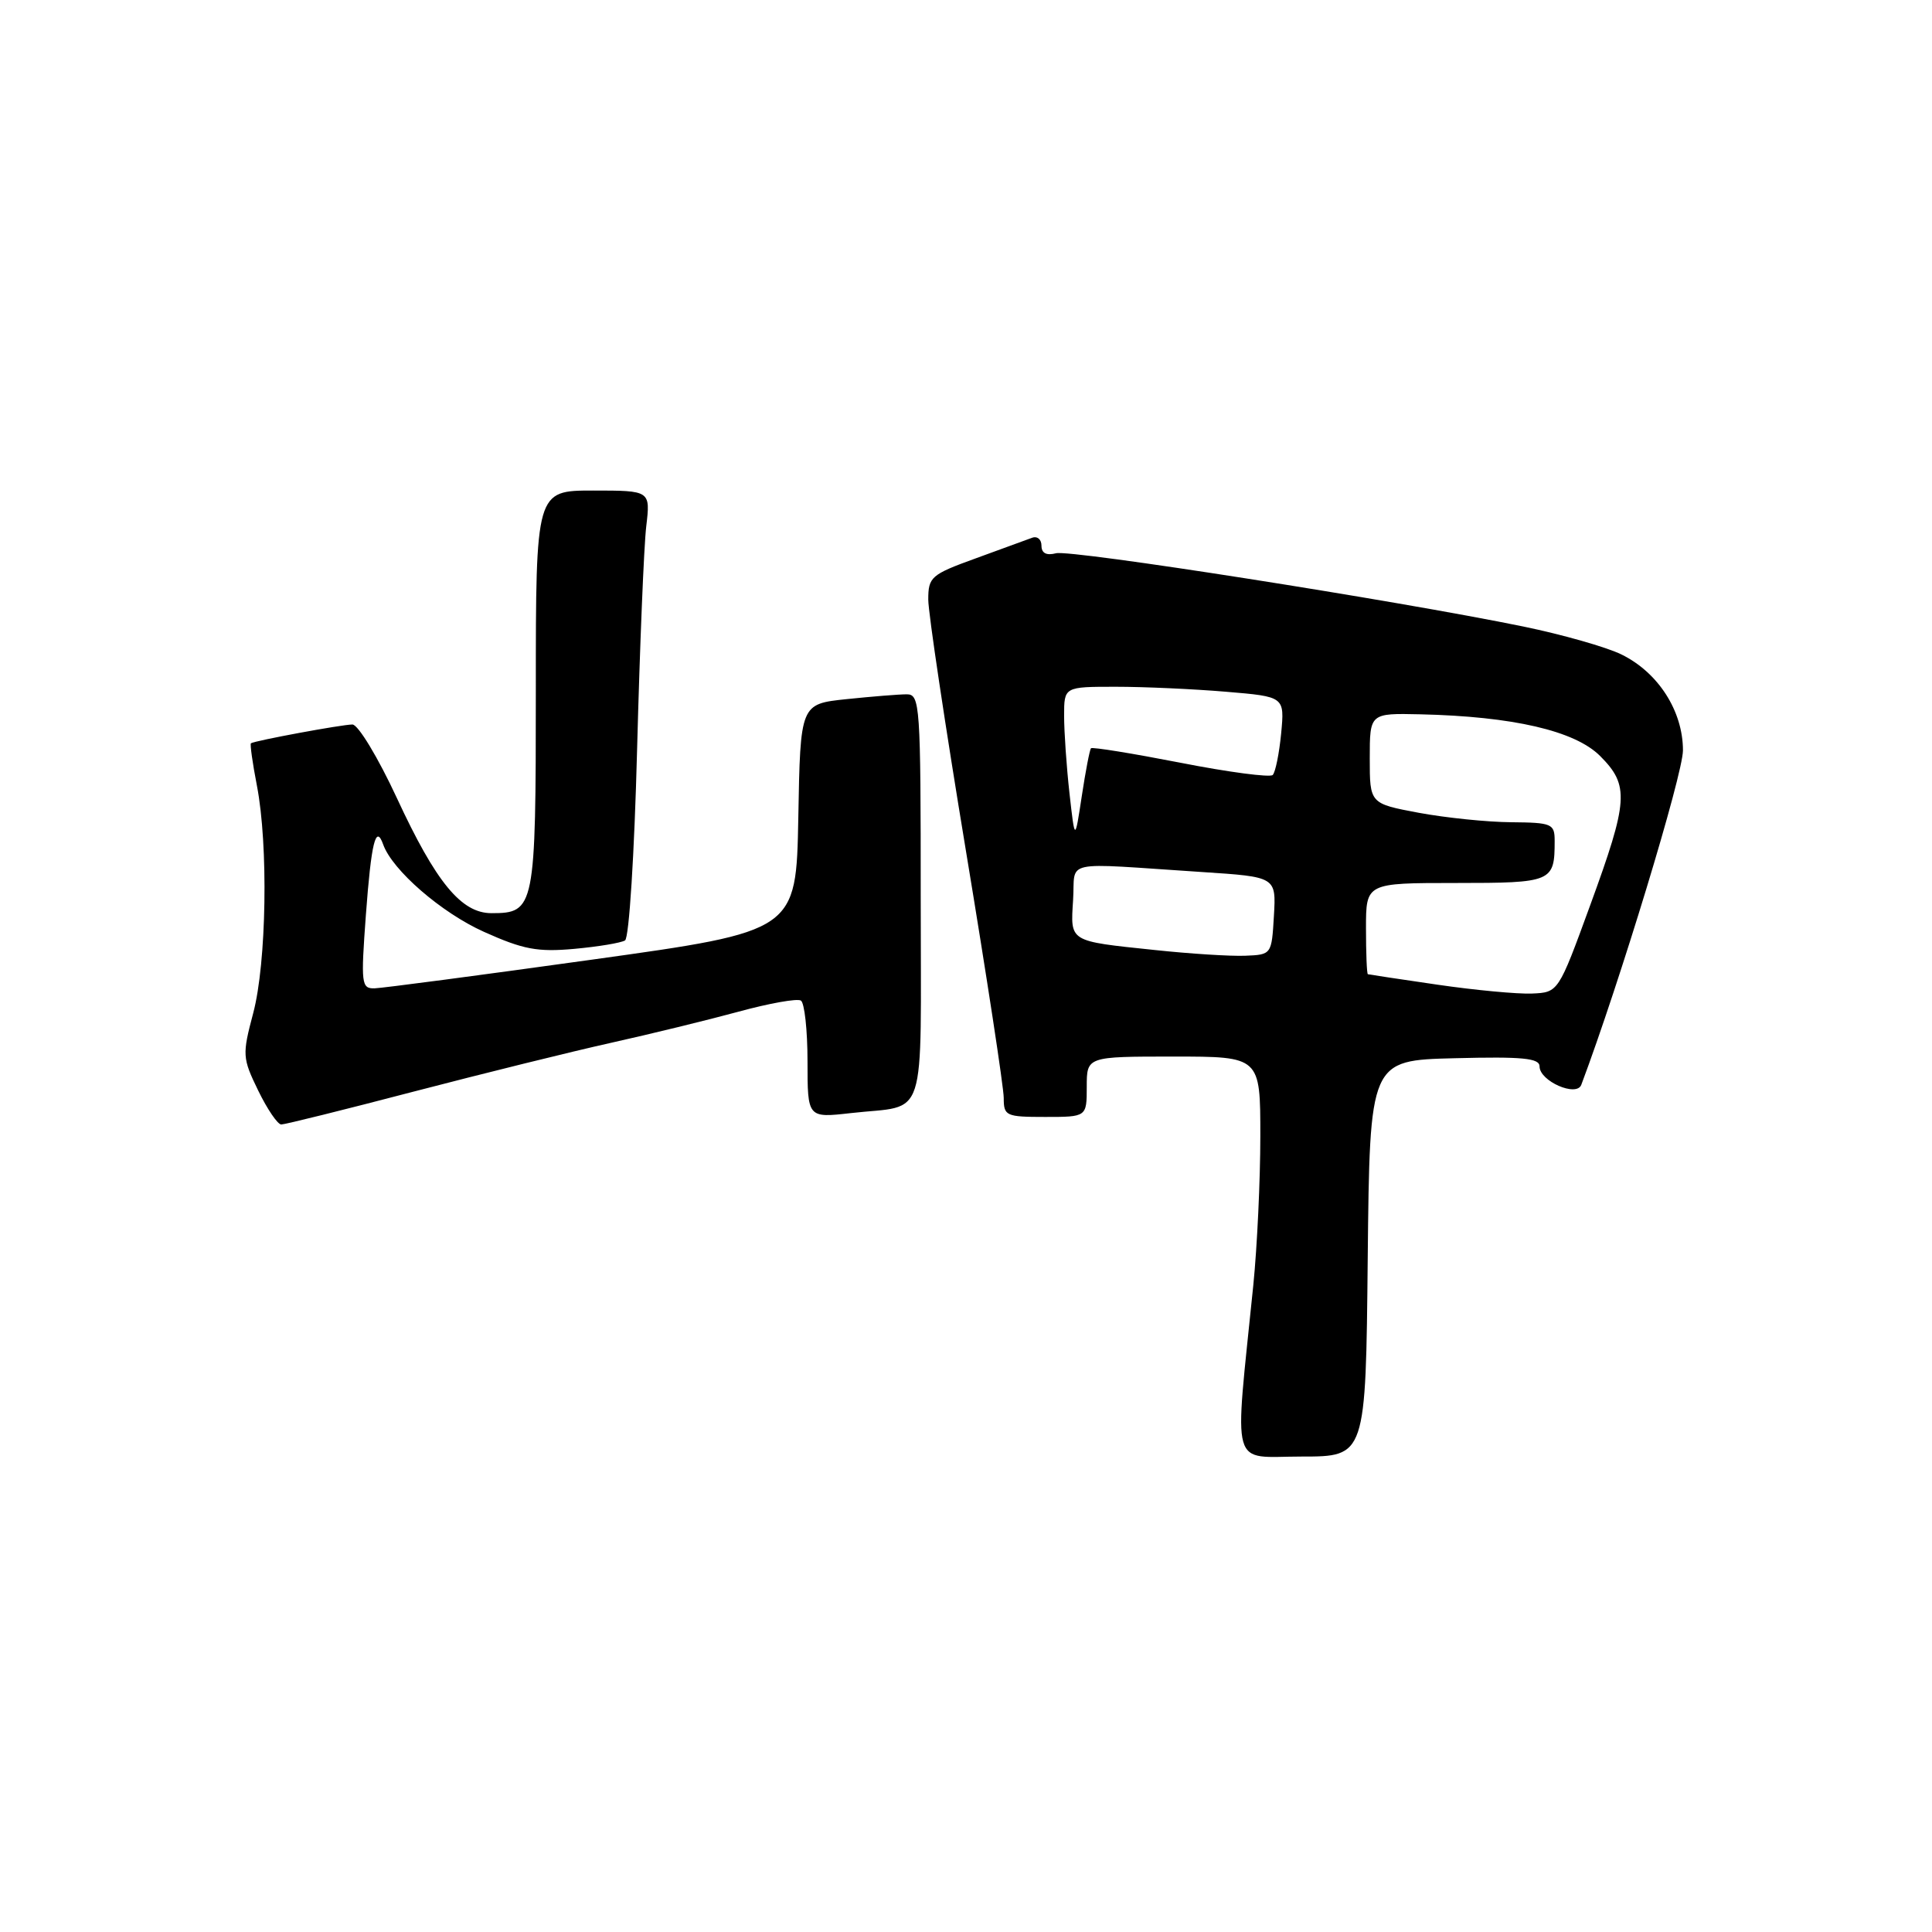 <?xml version="1.0" encoding="UTF-8" standalone="no"?>
<!DOCTYPE svg PUBLIC "-//W3C//DTD SVG 1.1//EN" "http://www.w3.org/Graphics/SVG/1.1/DTD/svg11.dtd" >
<svg xmlns="http://www.w3.org/2000/svg" xmlns:xlink="http://www.w3.org/1999/xlink" version="1.1" viewBox="0 0 256 256">
 <g >
 <path fill="currentColor"
d=" M 181.23 166.75 C 181.50 140.50 181.50 140.50 192.75 140.22 C 201.76 139.99 204.00 140.21 204.00 141.31 C 204.00 143.25 208.91 145.41 209.53 143.74 C 214.60 130.24 223.00 102.60 223.00 99.43 C 223.00 94.22 219.73 89.11 214.85 86.72 C 212.85 85.74 207.01 84.08 201.86 83.02 C 184.78 79.52 141.89 72.80 139.93 73.31 C 138.65 73.64 138.00 73.30 138.00 72.30 C 138.00 71.47 137.44 71.00 136.75 71.26 C 136.06 71.52 132.69 72.75 129.25 74.00 C 123.37 76.13 123.00 76.46 123.00 79.45 C 123.00 81.19 125.25 96.20 128.00 112.80 C 130.75 129.40 133.00 144.11 133.00 145.49 C 133.00 147.87 133.29 148.00 138.50 148.00 C 144.00 148.00 144.00 148.00 144.00 144.00 C 144.00 140.00 144.00 140.00 155.50 140.00 C 167.00 140.00 167.00 140.00 167.00 150.54 C 167.00 156.34 166.58 165.22 166.07 170.29 C 163.54 195.28 162.90 193.00 172.46 193.00 C 180.97 193.00 180.97 193.00 181.23 166.75 Z  M 54.82 144.64 C 63.99 142.25 75.78 139.33 81.00 138.17 C 86.22 137.01 93.82 135.15 97.87 134.05 C 101.93 132.94 105.64 132.28 106.12 132.58 C 106.60 132.87 107.00 136.50 107.00 140.63 C 107.00 148.14 107.00 148.14 112.75 147.49 C 123.01 146.32 122.00 149.43 122.00 118.93 C 122.00 93.38 121.91 92.00 120.15 92.00 C 119.13 92.00 115.54 92.29 112.17 92.64 C 106.05 93.28 106.05 93.28 105.78 108.34 C 105.50 123.39 105.50 123.39 78.50 127.15 C 63.65 129.22 50.66 130.93 49.63 130.96 C 47.88 131.00 47.81 130.37 48.48 121.25 C 49.19 111.64 49.80 109.16 50.77 111.89 C 51.98 115.30 58.49 120.95 64.14 123.48 C 69.33 125.81 71.22 126.17 76.09 125.73 C 79.26 125.44 82.29 124.94 82.82 124.61 C 83.36 124.28 84.06 113.15 84.42 99.26 C 84.78 85.64 85.32 72.36 85.63 69.75 C 86.19 65.00 86.19 65.00 78.59 65.00 C 71.00 65.00 71.00 65.00 71.00 91.43 C 71.00 120.37 70.87 121.00 65.12 121.00 C 61.12 121.00 57.77 116.92 52.59 105.75 C 50.10 100.38 47.45 96.00 46.70 96.00 C 45.32 96.00 33.72 98.15 33.25 98.49 C 33.11 98.59 33.46 101.11 34.04 104.09 C 35.57 111.99 35.32 127.59 33.55 134.25 C 32.09 139.76 32.11 140.18 34.21 144.50 C 35.41 146.97 36.79 149.00 37.27 149.00 C 37.75 149.00 45.65 147.04 54.82 144.64 Z  M 190.50 130.48 C 185.55 129.76 181.39 129.13 181.25 129.09 C 181.11 129.04 181.00 126.30 181.00 123.00 C 181.00 117.00 181.00 117.00 192.89 117.00 C 205.69 117.00 206.00 116.87 206.00 111.42 C 206.00 109.15 205.65 109.00 200.25 108.95 C 197.09 108.93 191.57 108.36 188.00 107.70 C 181.50 106.48 181.50 106.48 181.50 100.49 C 181.50 94.50 181.50 94.50 188.20 94.65 C 200.46 94.93 208.68 96.83 212.02 100.17 C 215.92 104.08 215.79 106.05 210.69 120.00 C 206.49 131.50 206.49 131.50 202.99 131.65 C 201.07 131.73 195.45 131.20 190.50 130.48 Z  M 153.00 125.88 C 141.55 124.68 141.84 124.85 142.19 119.26 C 142.54 113.82 140.28 114.31 159.30 115.55 C 169.10 116.19 169.10 116.19 168.80 121.35 C 168.50 126.48 168.49 126.50 165.00 126.64 C 163.07 126.72 157.68 126.38 153.00 125.88 Z  M 141.71 105.10 C 141.32 101.59 141.00 96.97 141.00 94.85 C 141.00 91.00 141.00 91.00 147.85 91.00 C 151.62 91.00 158.19 91.30 162.46 91.66 C 170.22 92.31 170.22 92.31 169.76 97.18 C 169.50 99.85 169.00 102.33 168.64 102.69 C 168.29 103.04 162.79 102.32 156.43 101.07 C 150.06 99.83 144.72 98.96 144.56 99.15 C 144.39 99.34 143.84 102.20 143.34 105.50 C 142.43 111.50 142.43 111.50 141.71 105.10 Z "/>
</g>
</svg>